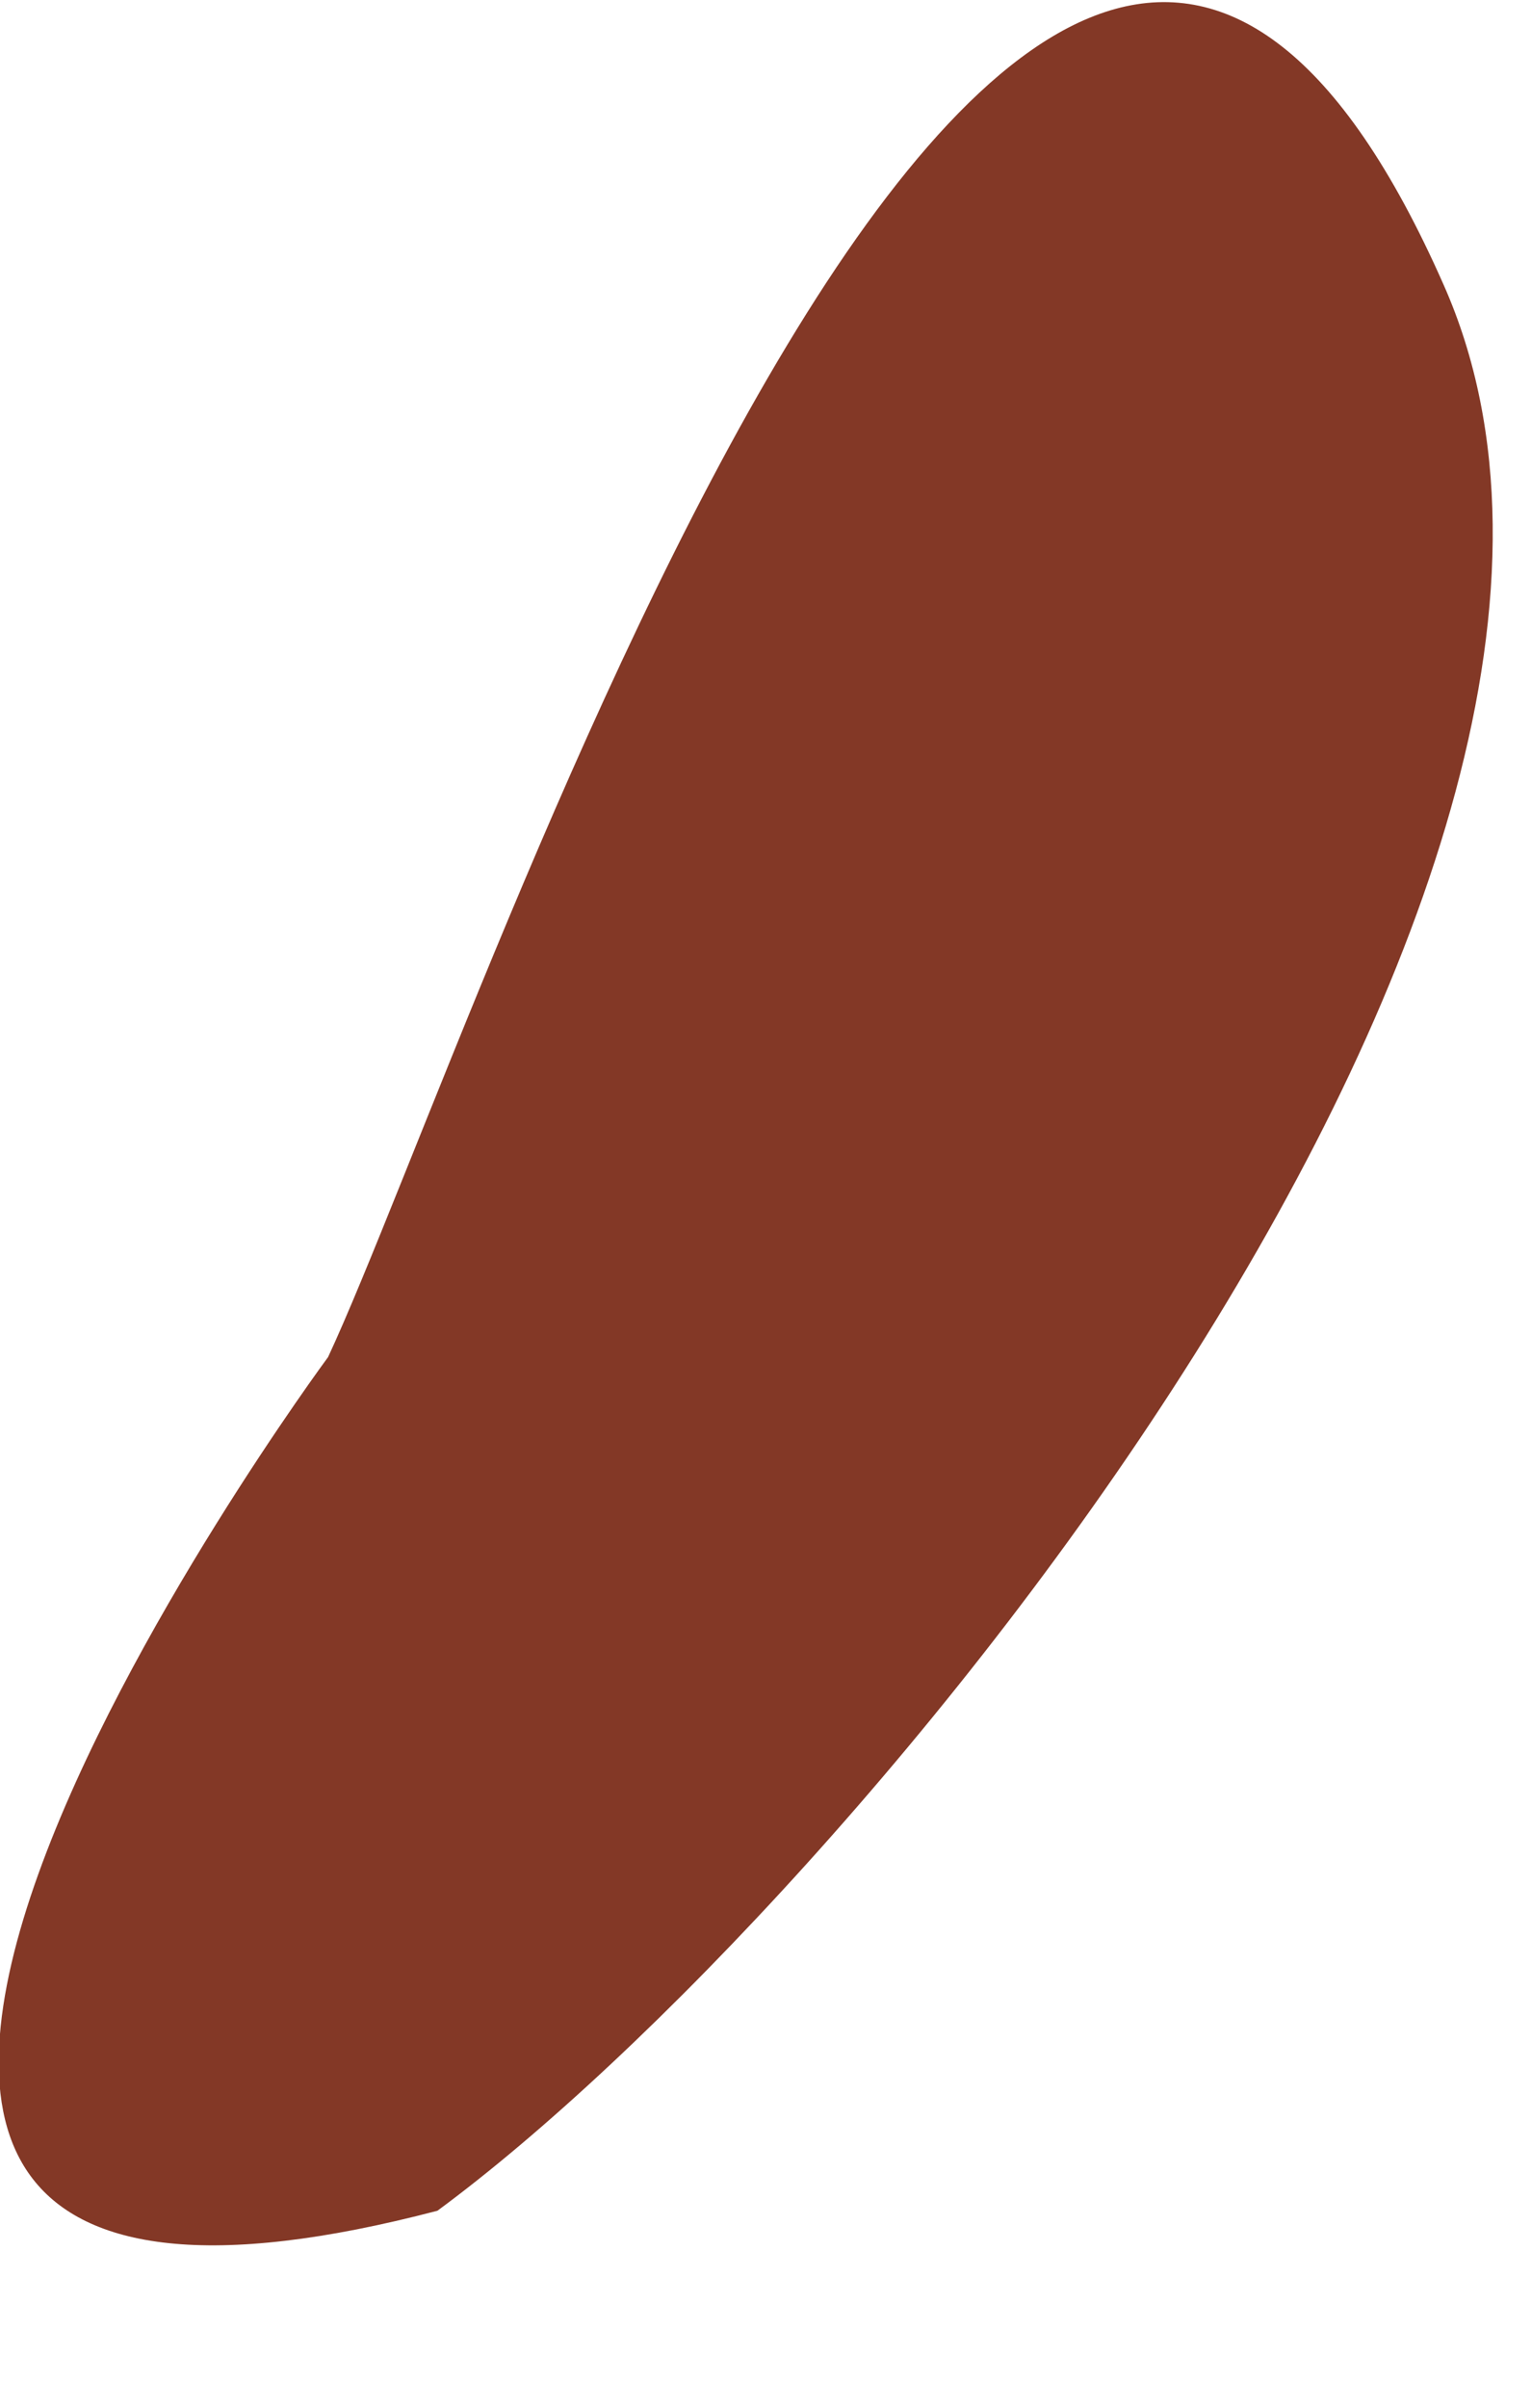 <svg xmlns="http://www.w3.org/2000/svg" version="1.0" viewBox="0 0 7 11"><switch><g><path fill="#833826" d="M2 10.1C3.9 8.7 7.8 4 6.6 1.3 4.7-3 2.2 4.7 1.5 6.2c0 0-3.7 5 .5 3.9z"/></g></switch></svg>
